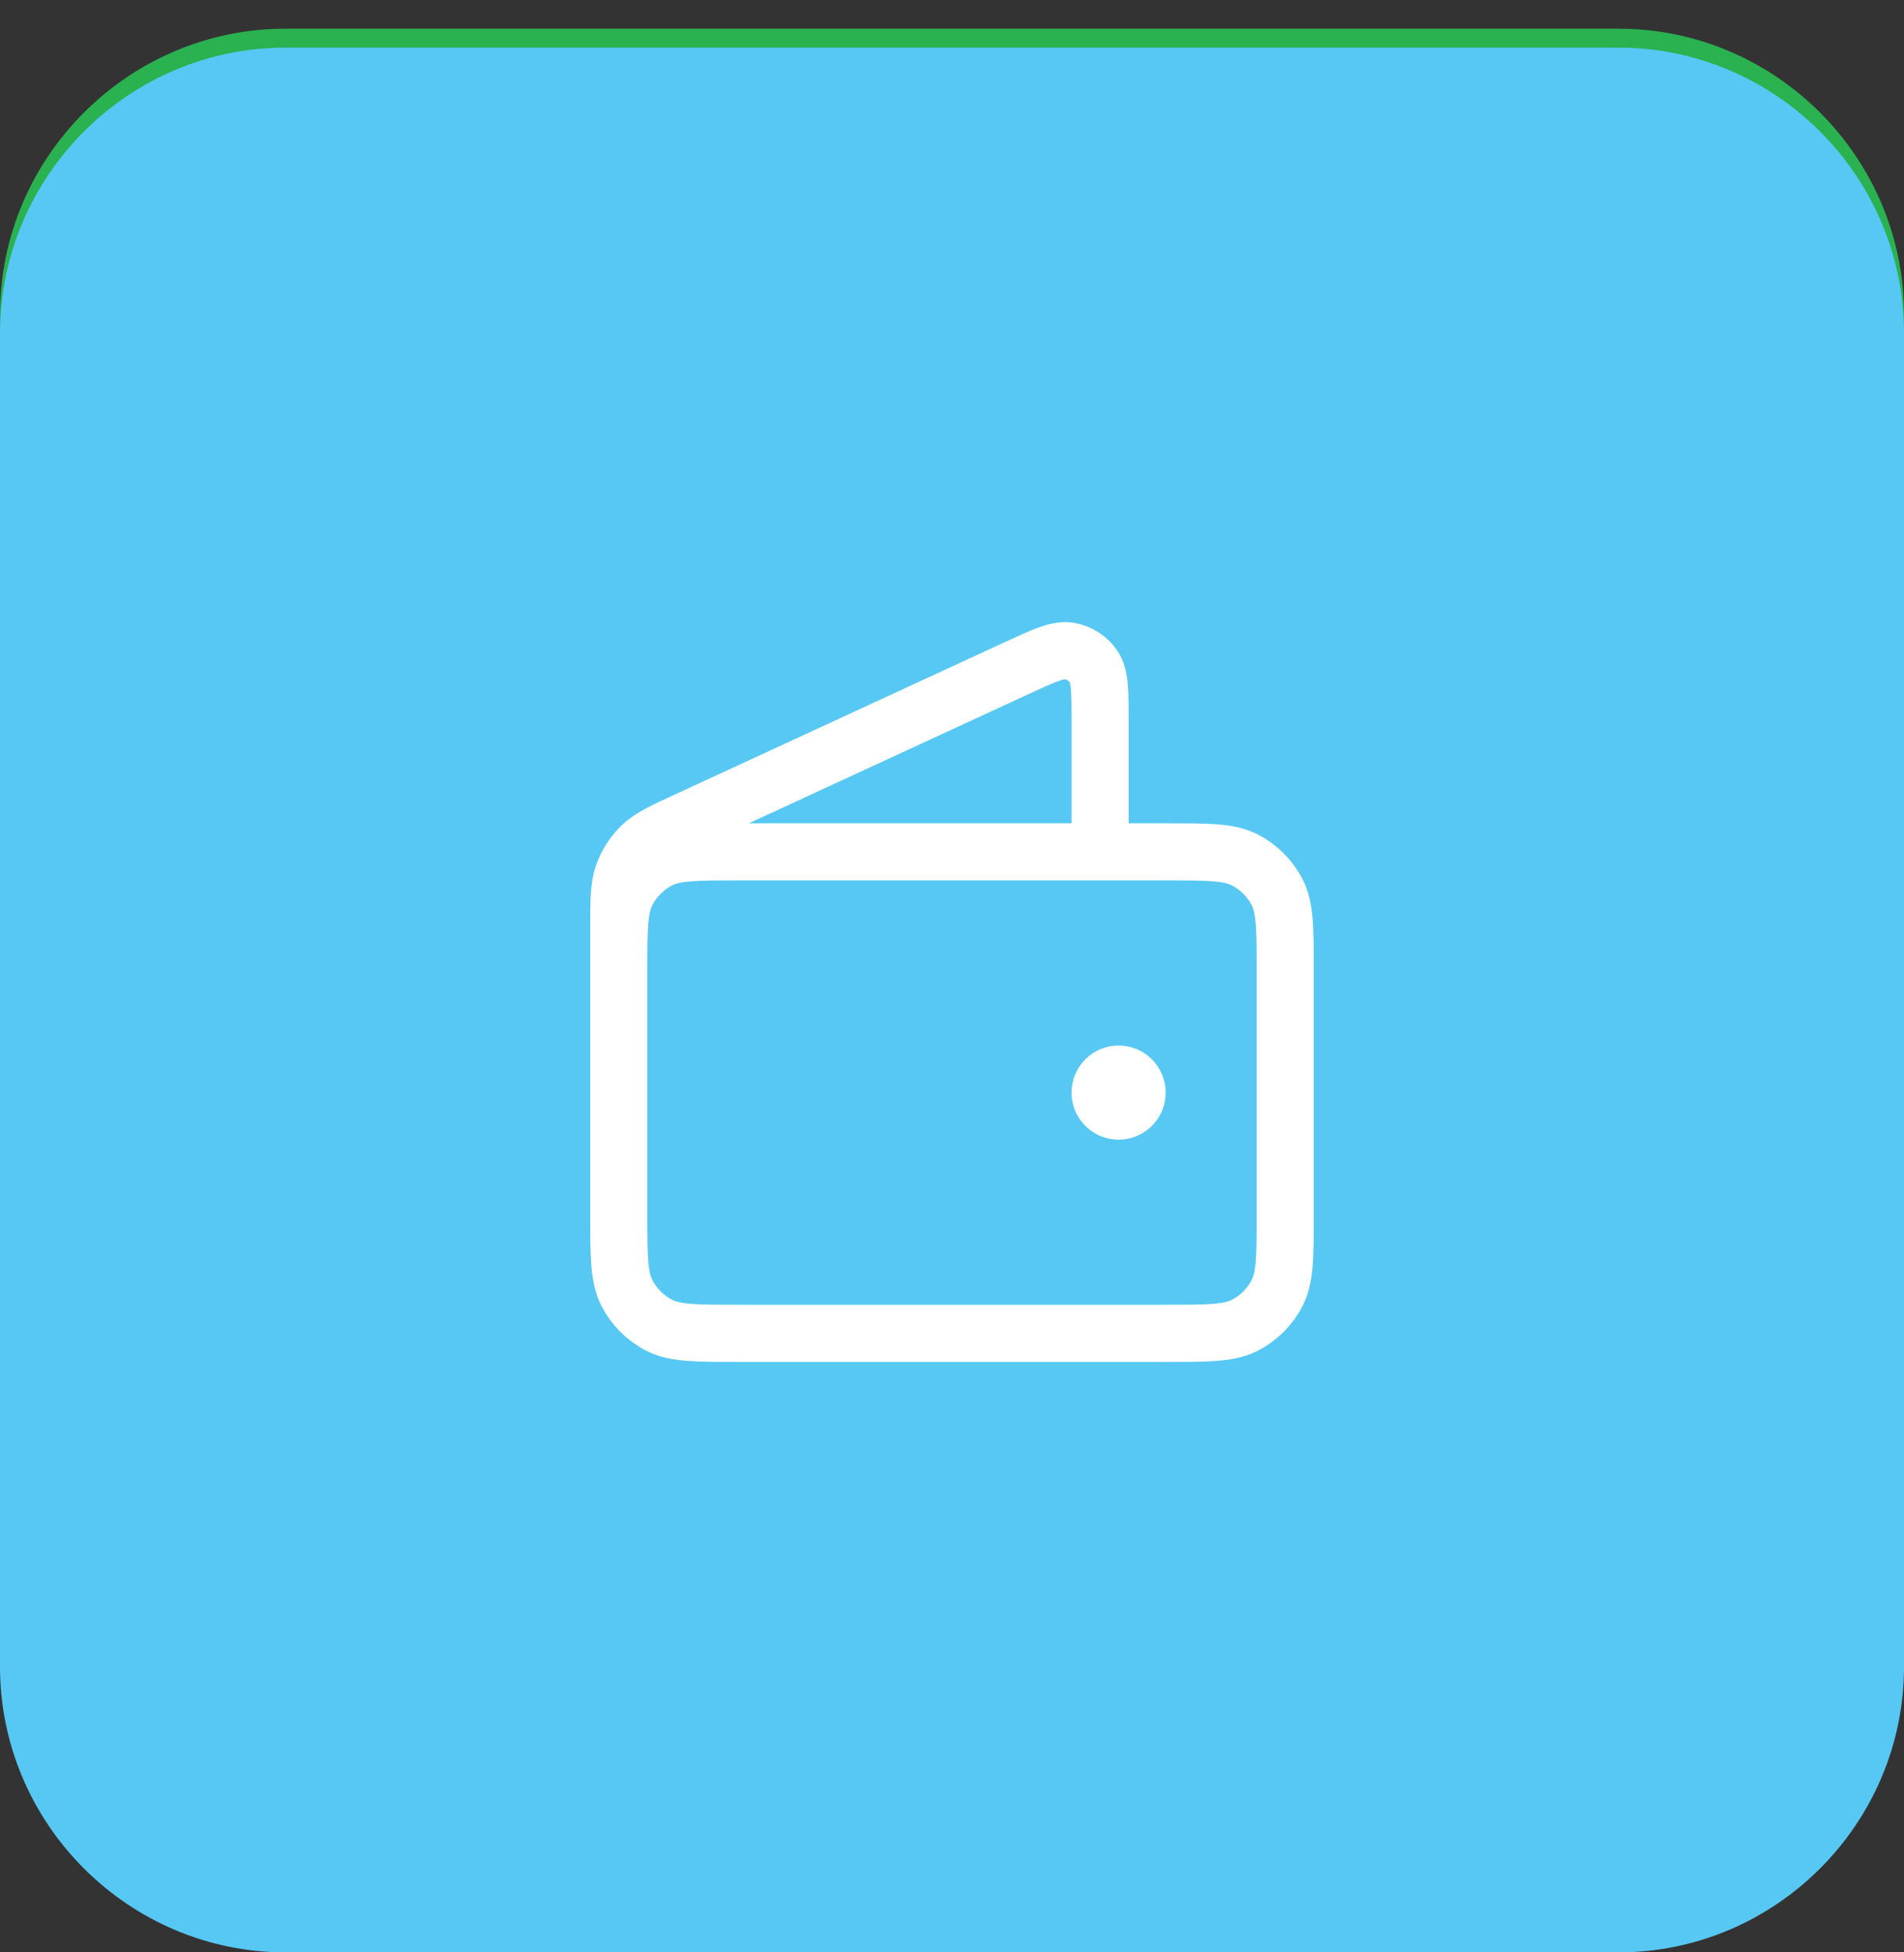 <svg width="40" height="41" viewBox="0 0 40 41" fill="none" xmlns="http://www.w3.org/2000/svg">
<rect x="0" y="0" width="40" height="41" fill="#333333" stroke="none"/>
<path d="M34 40.602H6C2.7 40.602 0 37.902 0 34.602V6.602C0 3.302 2.7 0.602 6 0.602H34C37.3 0.602 40 3.302 40 6.602V34.602C40 37.902 37.3 40.602 34 40.602Z" fill="#2AB150"/>
<mask id="mask0_5_21996" style="mask-type:luminance" maskUnits="userSpaceOnUse" x="11" y="11" width="18" height="19">
<path d="M11 11.642H29V29.642H11V11.642Z" fill="white"/>
</mask>
<g mask="url(#mask0_5_21996)">
<path d="M26.402 21.302V18.702C26.402 18.402 26.302 18.002 26.002 17.802C25.802 17.602 25.502 17.402 25.102 17.402H12.902C12.602 17.402 12.302 17.602 12.002 17.802C11.802 18.002 11.602 18.402 11.602 18.702V27.702C11.602 28.102 11.802 28.402 12.002 28.602C12.302 28.902 12.602 29.002 12.902 29.002H25.102C25.502 29.002 25.802 28.902 26.002 28.602C26.302 28.402 26.402 28.102 26.402 27.702V24.502" stroke="white" stroke-width="1.3" stroke-linecap="round" stroke-linejoin="round"/>
<path d="M15.902 14.202L23.202 12.302C23.269 12.302 23.369 12.302 23.502 12.302C23.569 12.302 23.636 12.335 23.702 12.402C23.769 12.402 23.836 12.435 23.902 12.502C23.969 12.568 24.002 12.668 24.002 12.802L24.402 14.202" stroke="white" stroke-width="1.3" stroke-linecap="round" stroke-linejoin="round"/>
<path d="M27.702 21.302H24.502C24.102 21.302 23.902 21.602 23.902 21.902V23.902C23.902 24.202 24.102 24.502 24.502 24.502H27.702C28.102 24.502 28.402 24.202 28.402 23.902V21.902C28.402 21.602 28.102 21.302 27.702 21.302Z" stroke="white" stroke-width="1.3" stroke-linecap="round" stroke-linejoin="round"/>
</g>
<path d="M34 41H6C2.7 41 0 38.3 0 35V7C0 3.7 2.7 1 6 1H34C37.3 1 40 3.7 40 7V35C40 38.3 37.3 41 34 41Z" fill="#57C8F4"/>
<path d="M23.111 17.889V15.167C23.111 14.52 23.111 14.197 22.975 13.998C22.856 13.824 22.671 13.706 22.464 13.671C22.226 13.631 21.933 13.766 21.345 14.037L14.446 17.222C13.922 17.463 13.66 17.584 13.468 17.772C13.299 17.938 13.169 18.14 13.09 18.363C13 18.616 13 18.904 13 19.481V23.333M23.5 22.945H23.508M13 20.378L13 25.511C13 26.382 13 26.818 13.169 27.151C13.319 27.443 13.557 27.681 13.849 27.831C14.182 28 14.618 28 15.489 28H24.511C25.382 28 25.818 28 26.151 27.831C26.443 27.681 26.681 27.443 26.831 27.151C27 26.818 27 26.382 27 25.511V20.378C27 19.507 27 19.071 26.831 18.738C26.681 18.446 26.443 18.208 26.151 18.058C25.818 17.889 25.382 17.889 24.511 17.889L15.489 17.889C14.618 17.889 14.182 17.889 13.849 18.058C13.557 18.208 13.319 18.446 13.169 18.738C13 19.071 13 19.507 13 20.378ZM23.889 22.945C23.889 23.159 23.715 23.333 23.5 23.333C23.285 23.333 23.111 23.159 23.111 22.945C23.111 22.73 23.285 22.556 23.5 22.556C23.715 22.556 23.889 22.73 23.889 22.945Z" stroke="white" stroke-width="1.2" stroke-linecap="round" stroke-linejoin="round"/>
</svg>

